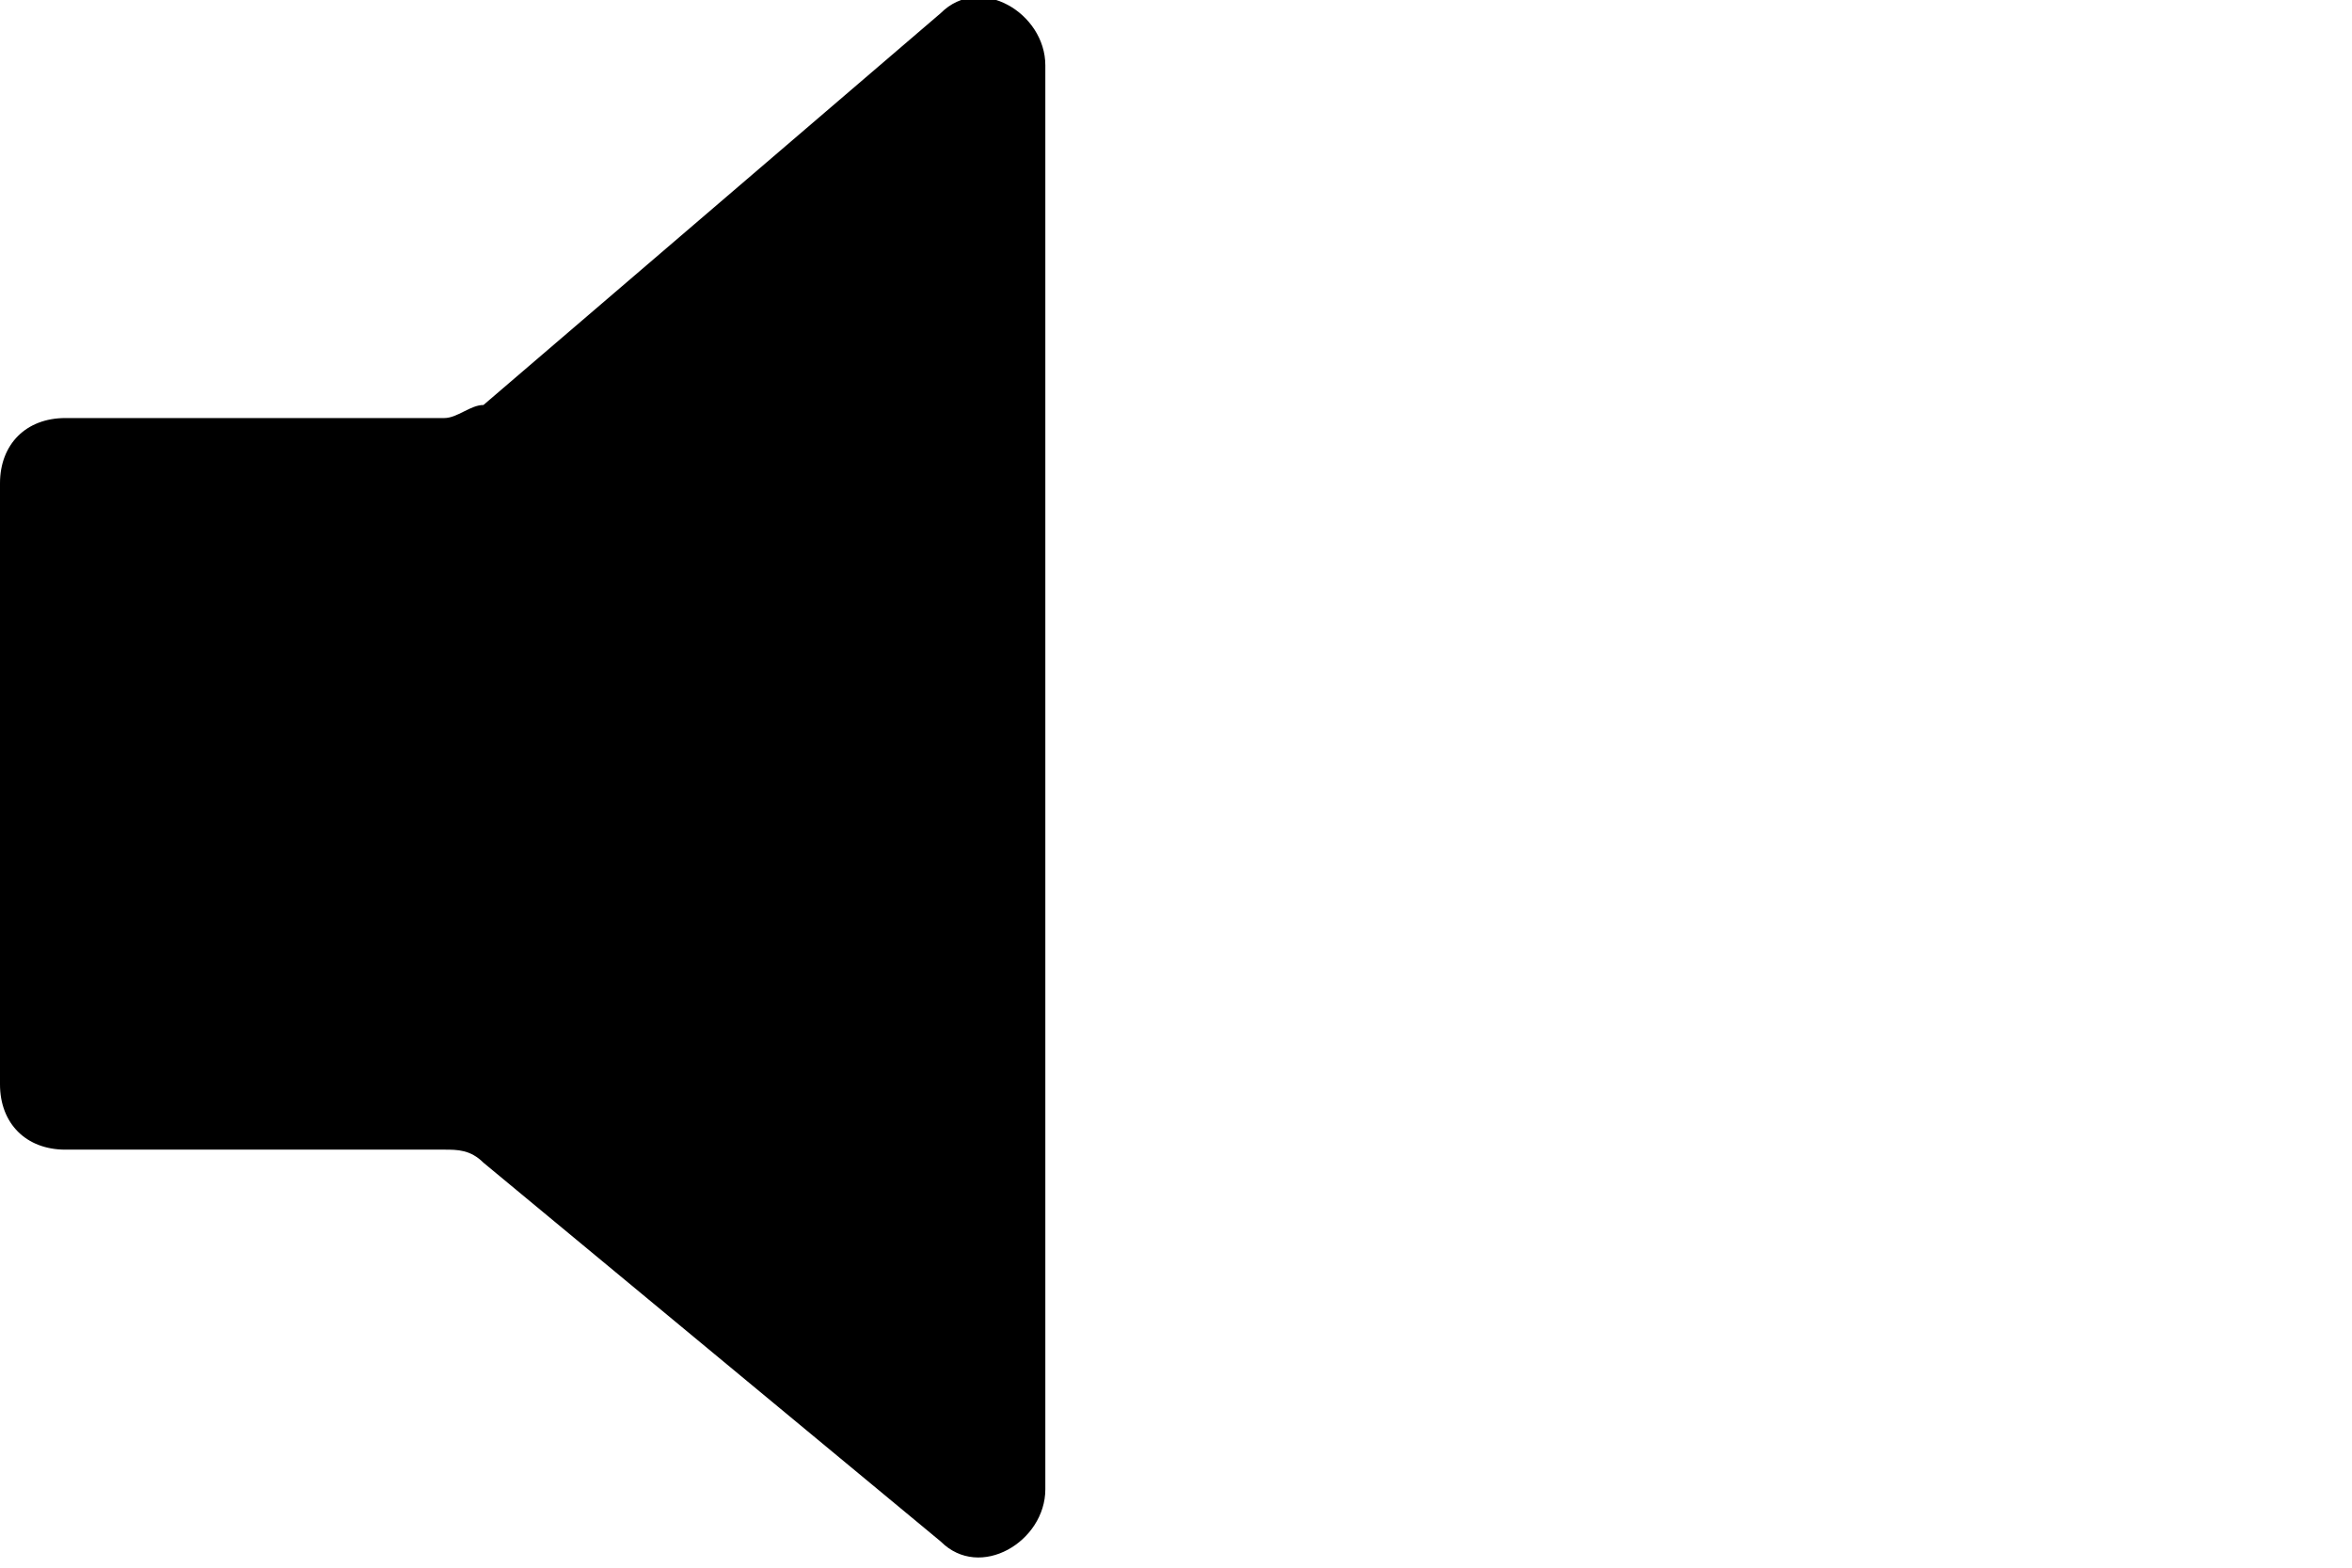 <?xml version="1.0" encoding="utf-8"?>
<!-- Generator: Adobe Illustrator 26.0.2, SVG Export Plug-In . SVG Version: 6.00 Build 0)  -->
<svg width="18px" height="12px" version="1.1" id="Layer_1" xmlns="http://www.w3.org/2000/svg" xmlns:xlink="http://www.w3.org/1999/xlink" x="0px" y="0px"
	 viewBox="0 0 18 12" style="enable-background:new 0 0 18 12;" xml:space="preserve">
<g id="_x2D_-Чат">
	<g id="Чат---Логистика-Copy-43" transform="translate(-605, -410)" fill="currentColor">
		<g id="Group-12" transform="translate(244, 25)">
			<g id="Group-17-Copy-5" transform="translate(0, 337)">
				<g id="Group-9" transform="translate(15, 10)">
					<g id="Frame-18" transform="translate(346, 38)">
						<path d="M7.2,0.1L3.7,3.1C3.6,3.1,3.5,3.2,3.4,3.2H0.5C0.2,3.2,0,3.4,0,3.7v4.6c0,0.3,0.2,0.5,0.5,0.5h2.9
							c0.1,0,0.2,0,0.3,0.1l3.5,2.9c0.3,0.3,0.8,0,0.8-0.4V0.5C8,0.1,7.5-0.2,7.2,0.1z"/>
					</g>
				</g>
			</g>
		</g>
	</g>
</g>
</svg>
